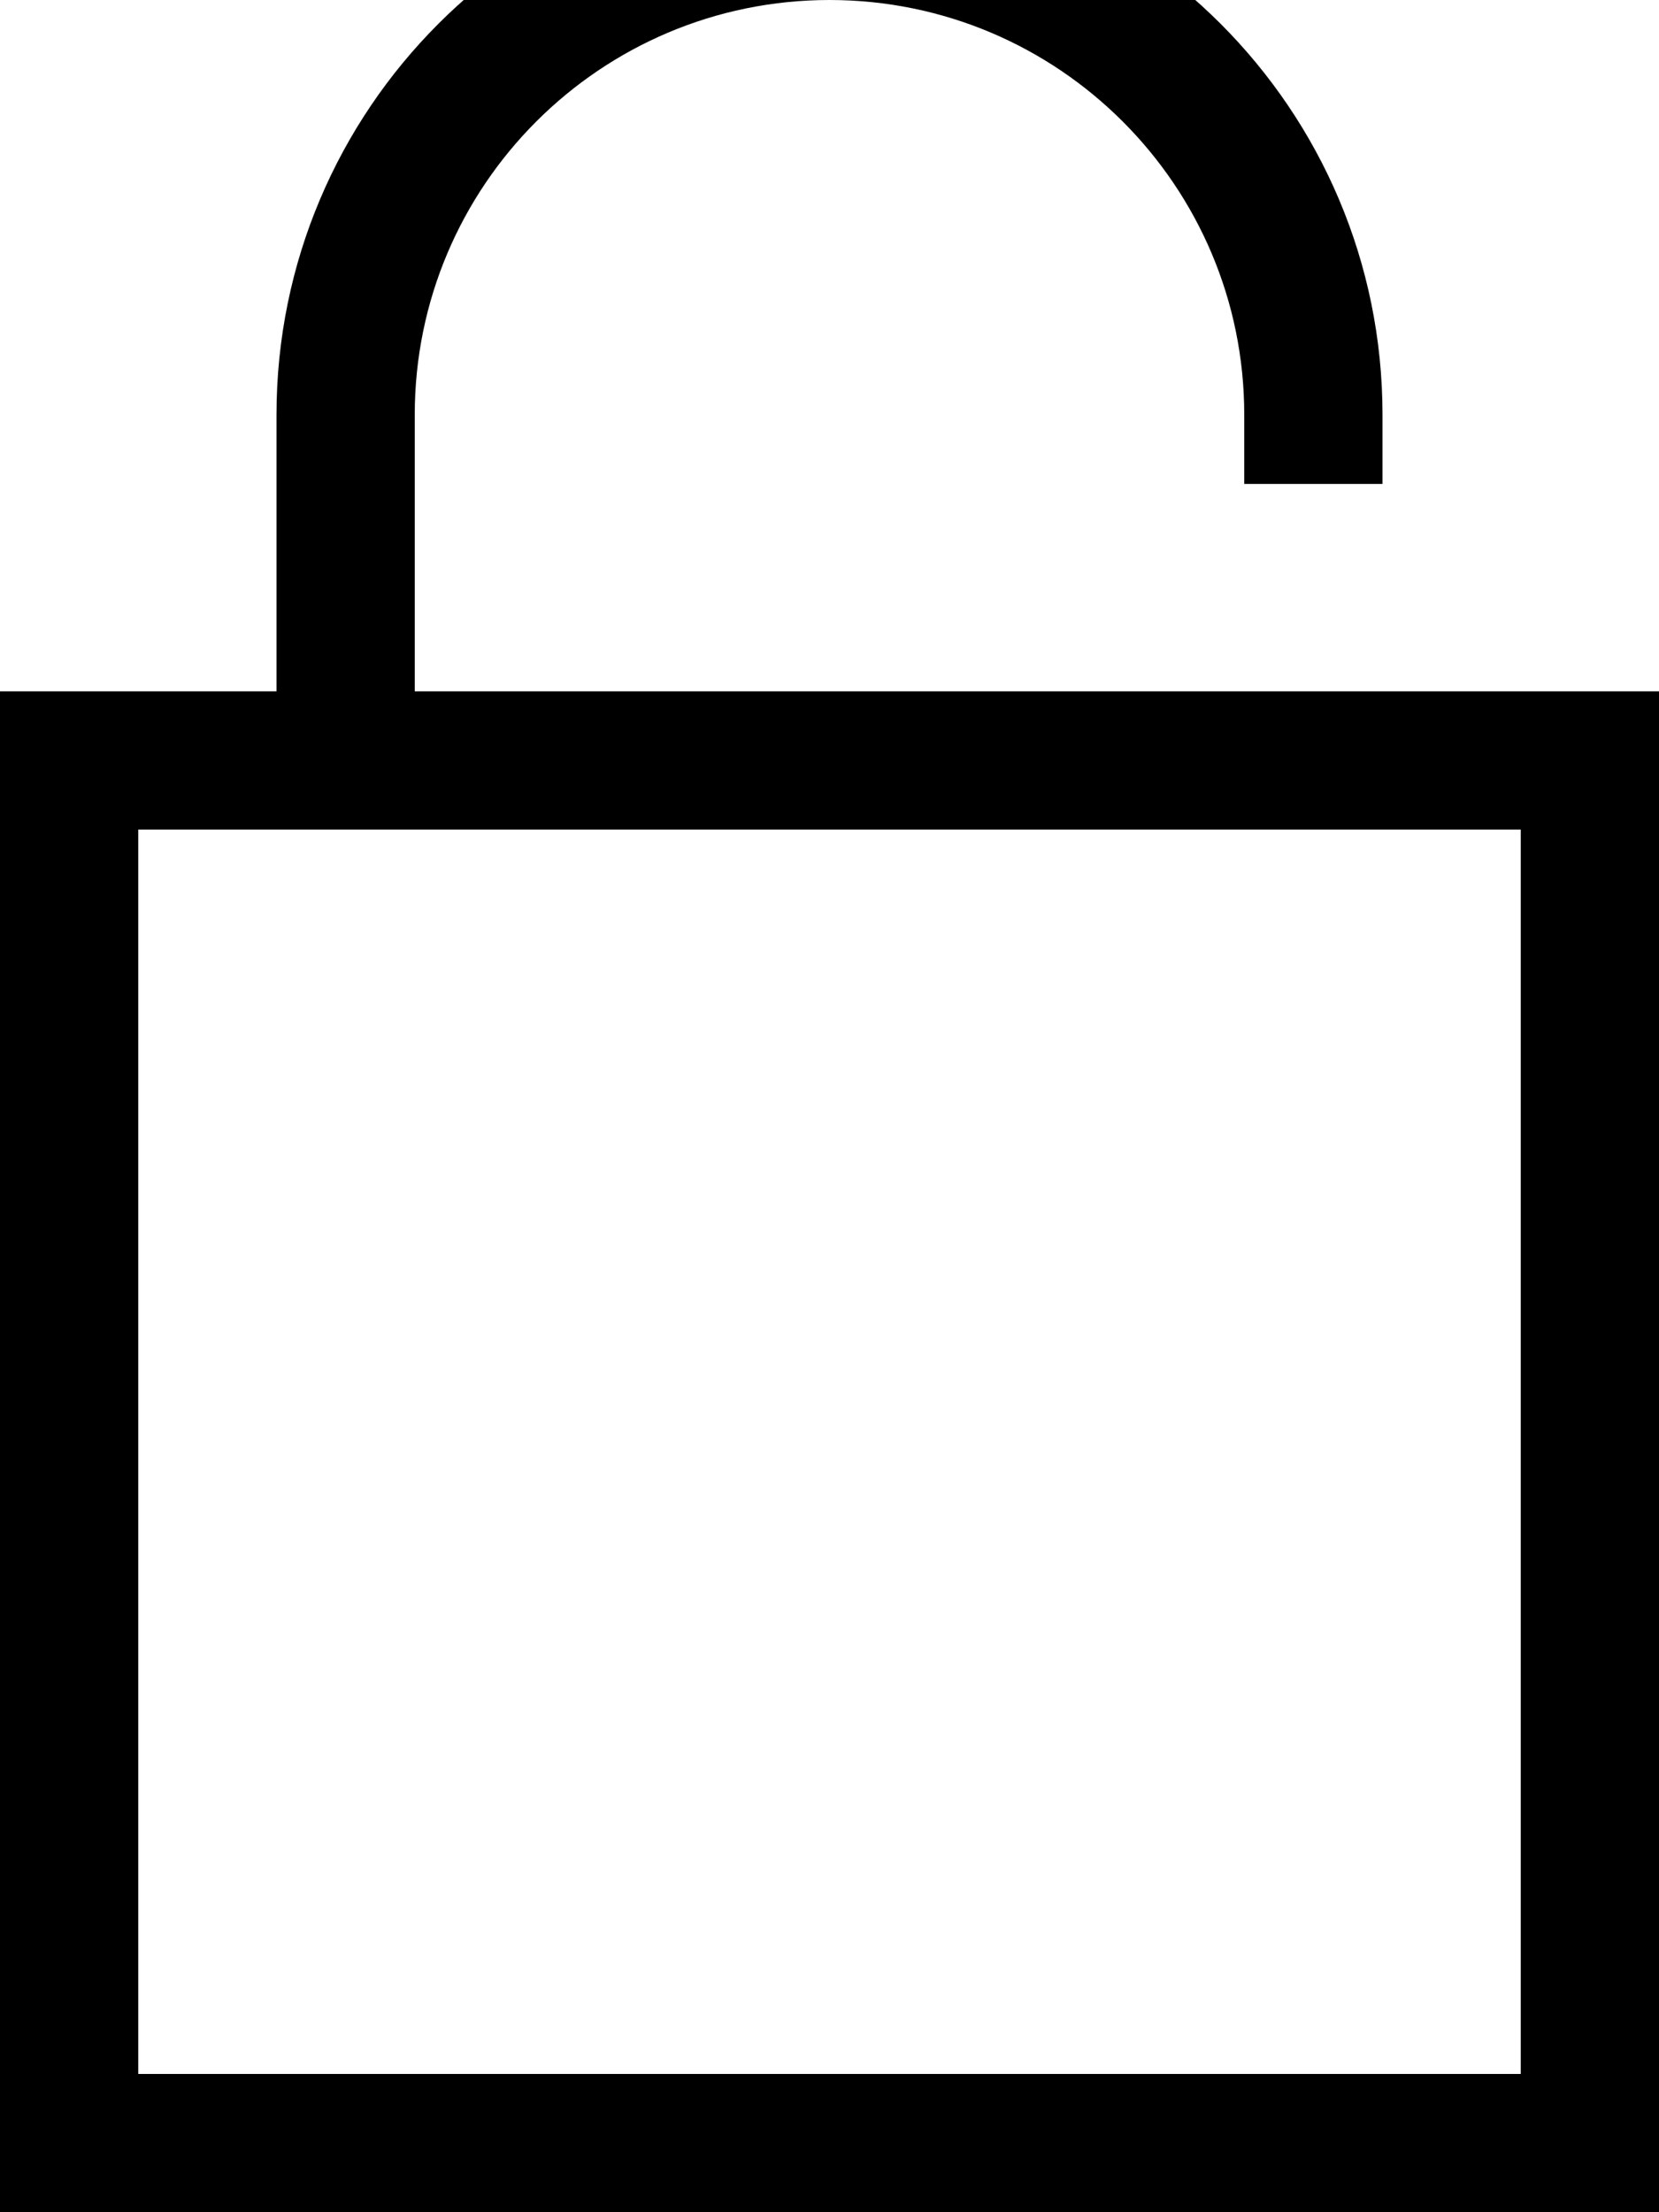 <svg xmlns="http://www.w3.org/2000/svg" viewBox="0 0 384 512"><!--! Font Awesome Pro 7.1.0 by @fontawesome - https://fontawesome.com License - https://fontawesome.com/license (Commercial License) Copyright 2025 Fonticons, Inc. --><path fill="currentColor" d="M96 96c0-53 43-96 96-96s96 43 96 96l0 16 32 0 0-16c0-70.7-57.3-128-128-128S64 25.3 64 96l0 64-64 0 0 352 384 0 0-352-288 0 0-64zM32 480l0-288 320 0 0 288-320 0z"/></svg>